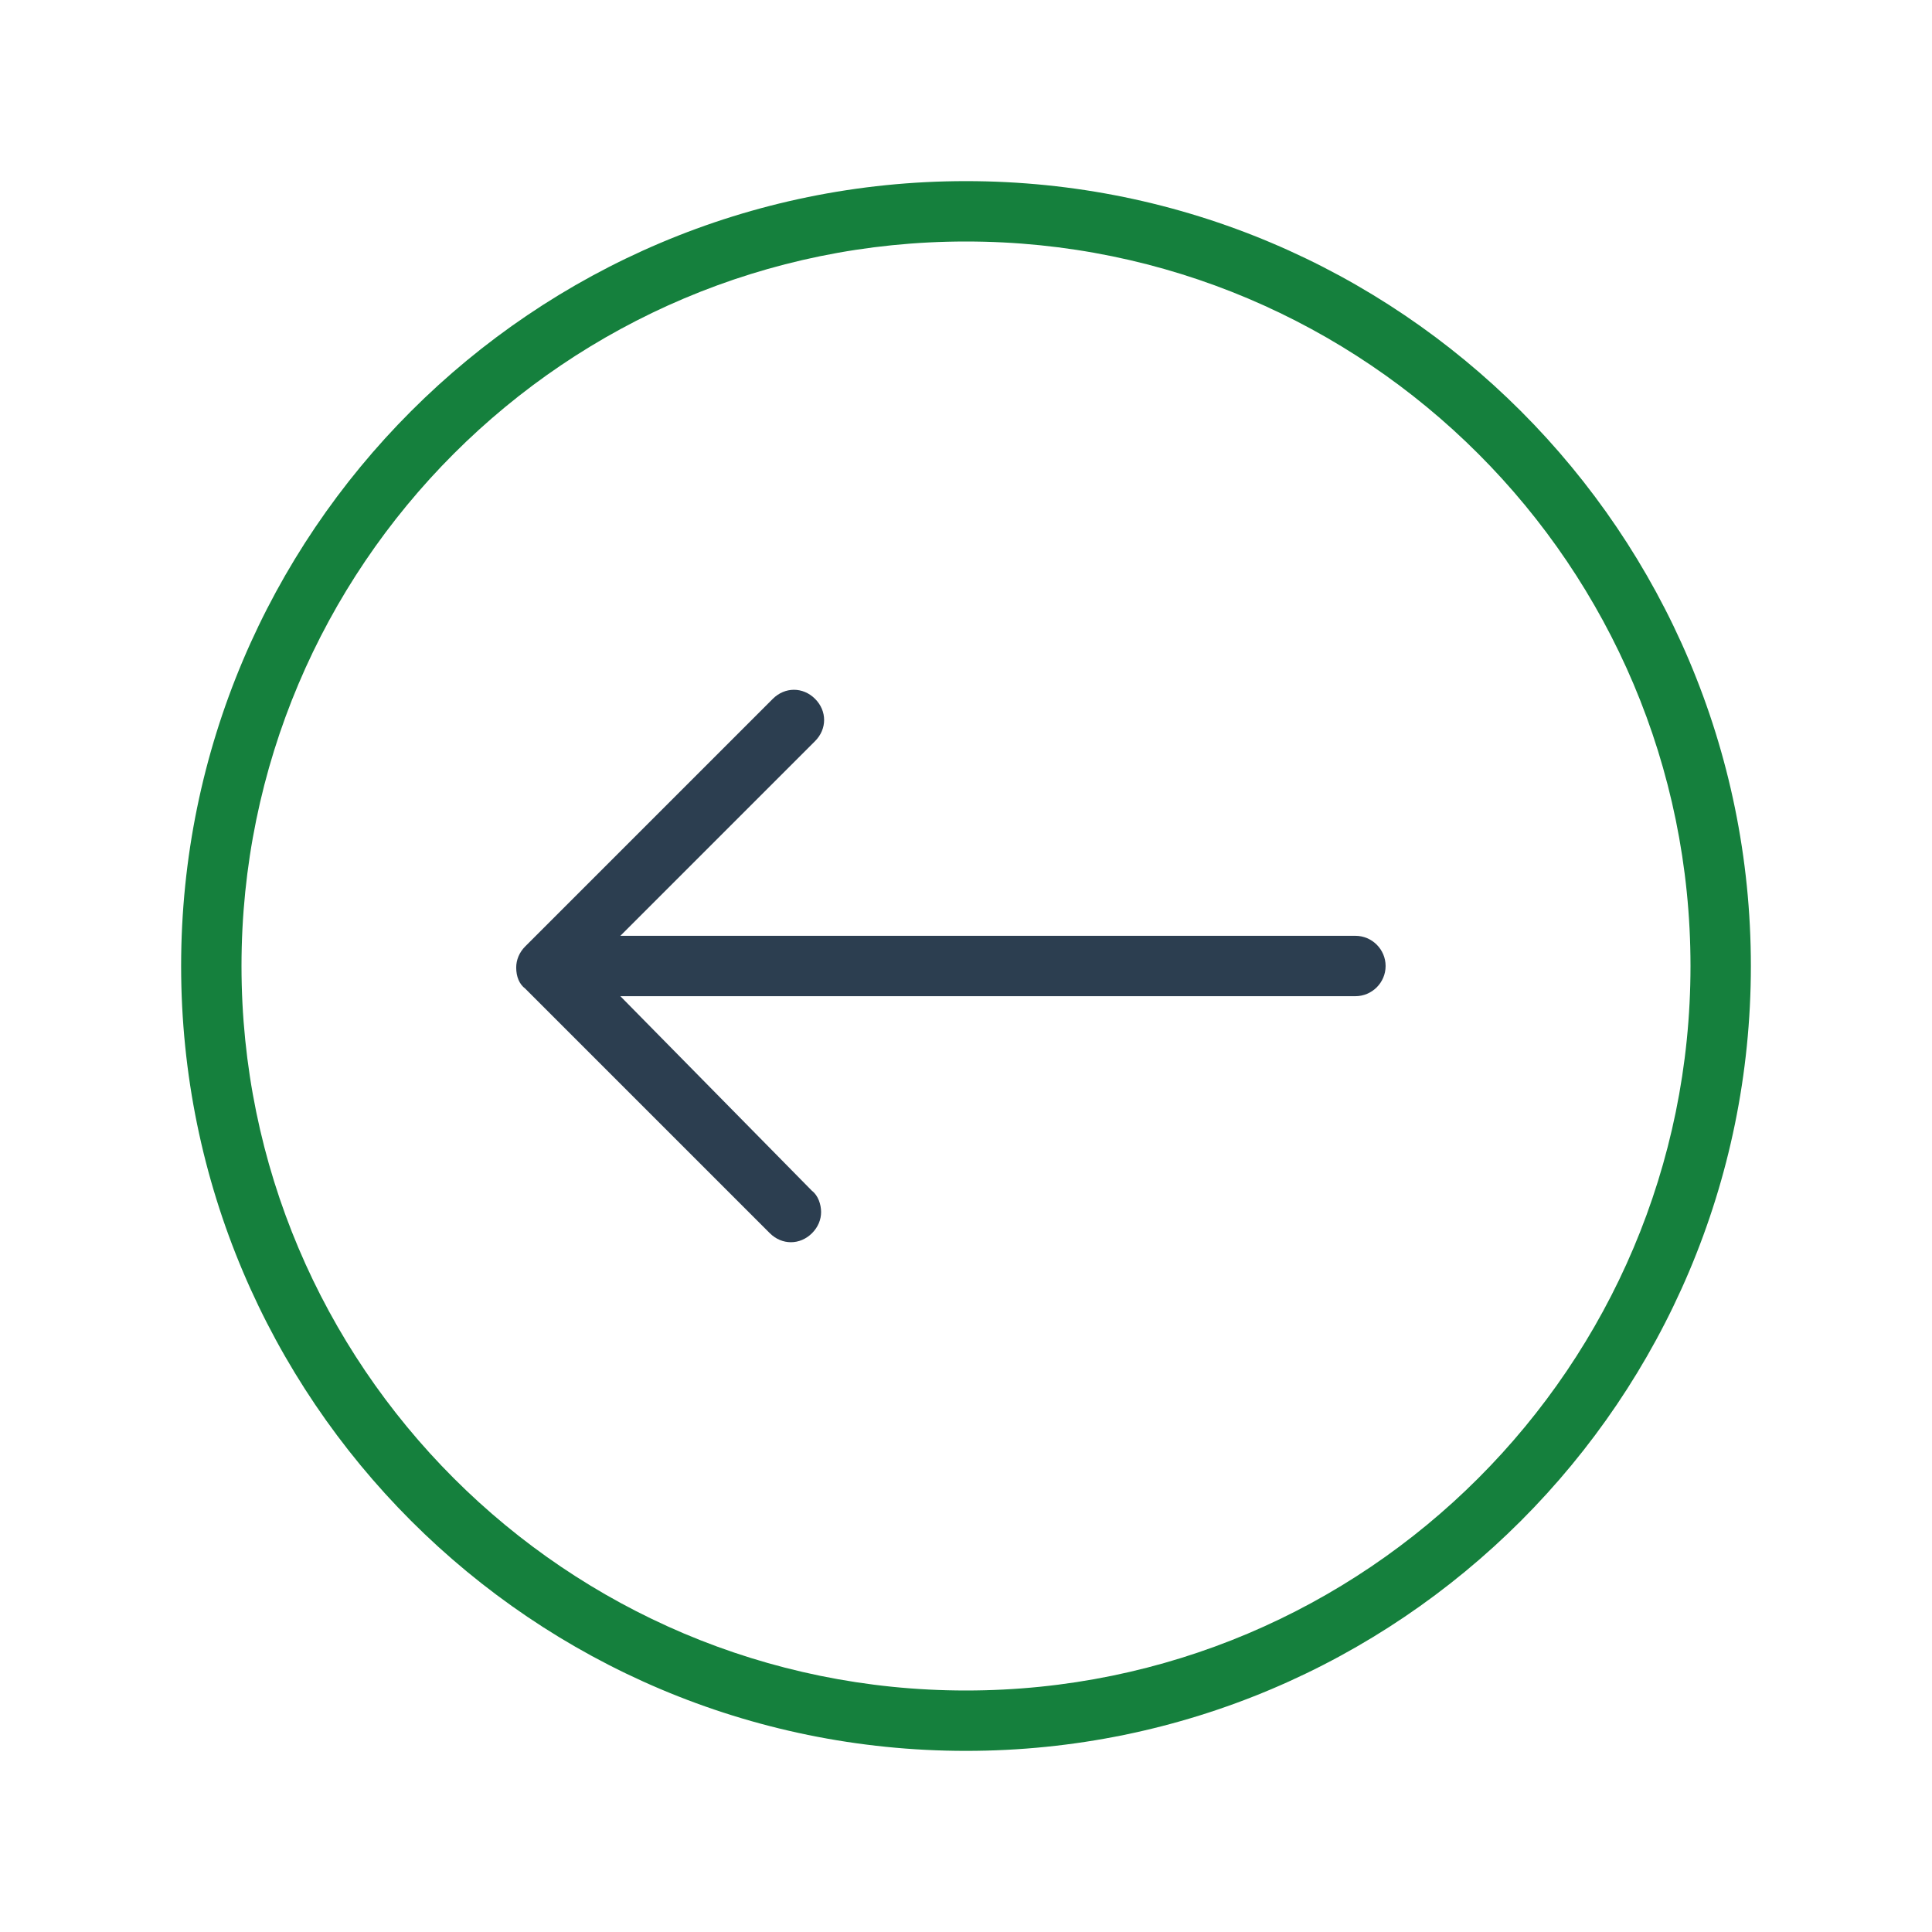 <svg id="SvgjsSvg1001" width="288" height="288" xmlns="http://www.w3.org/2000/svg" version="1.1" xmlns:xlink="http://www.w3.org/1999/xlink" xmlns:svgjs="http://svgjs.com/svgjs"><defs id="SvgjsDefs1002"></defs><g id="SvgjsG1008"><svg xmlns="http://www.w3.org/2000/svg" viewBox="0 0 128 128" width="288" height="288"><path fill="#15803d" d="M64 12c-28.7 0-52 23.3-52 52s23.3 52 52 52 52-23.3 52-52-23.3-52-52-52zm0 100c-26.5 0-48-21.5-48-48s21.5-48 48-48 48 21.5 48 48-21.5 48-48 48z" class="color3B97D3 svgShape"></path><path fill="#2c3e50" d="M51.2 46.3 34.8 62.7c-.4.4-.6.9-.6 1.4 0 .6.2 1.1.6 1.4L51 81.7c.8.8 2 .8 2.8 0 .4-.4.6-.9.6-1.4s-.2-1.1-.6-1.4L41.1 66h48.7c1.1 0 2-.9 2-2s-.9-2-2-2H41.1L54 49.1c.4-.4.6-.9.6-1.4s-.2-1-.6-1.4c-.8-.8-2-.8-2.8 0z" class="color2C3E50 svgShape"></path></svg></g></svg>